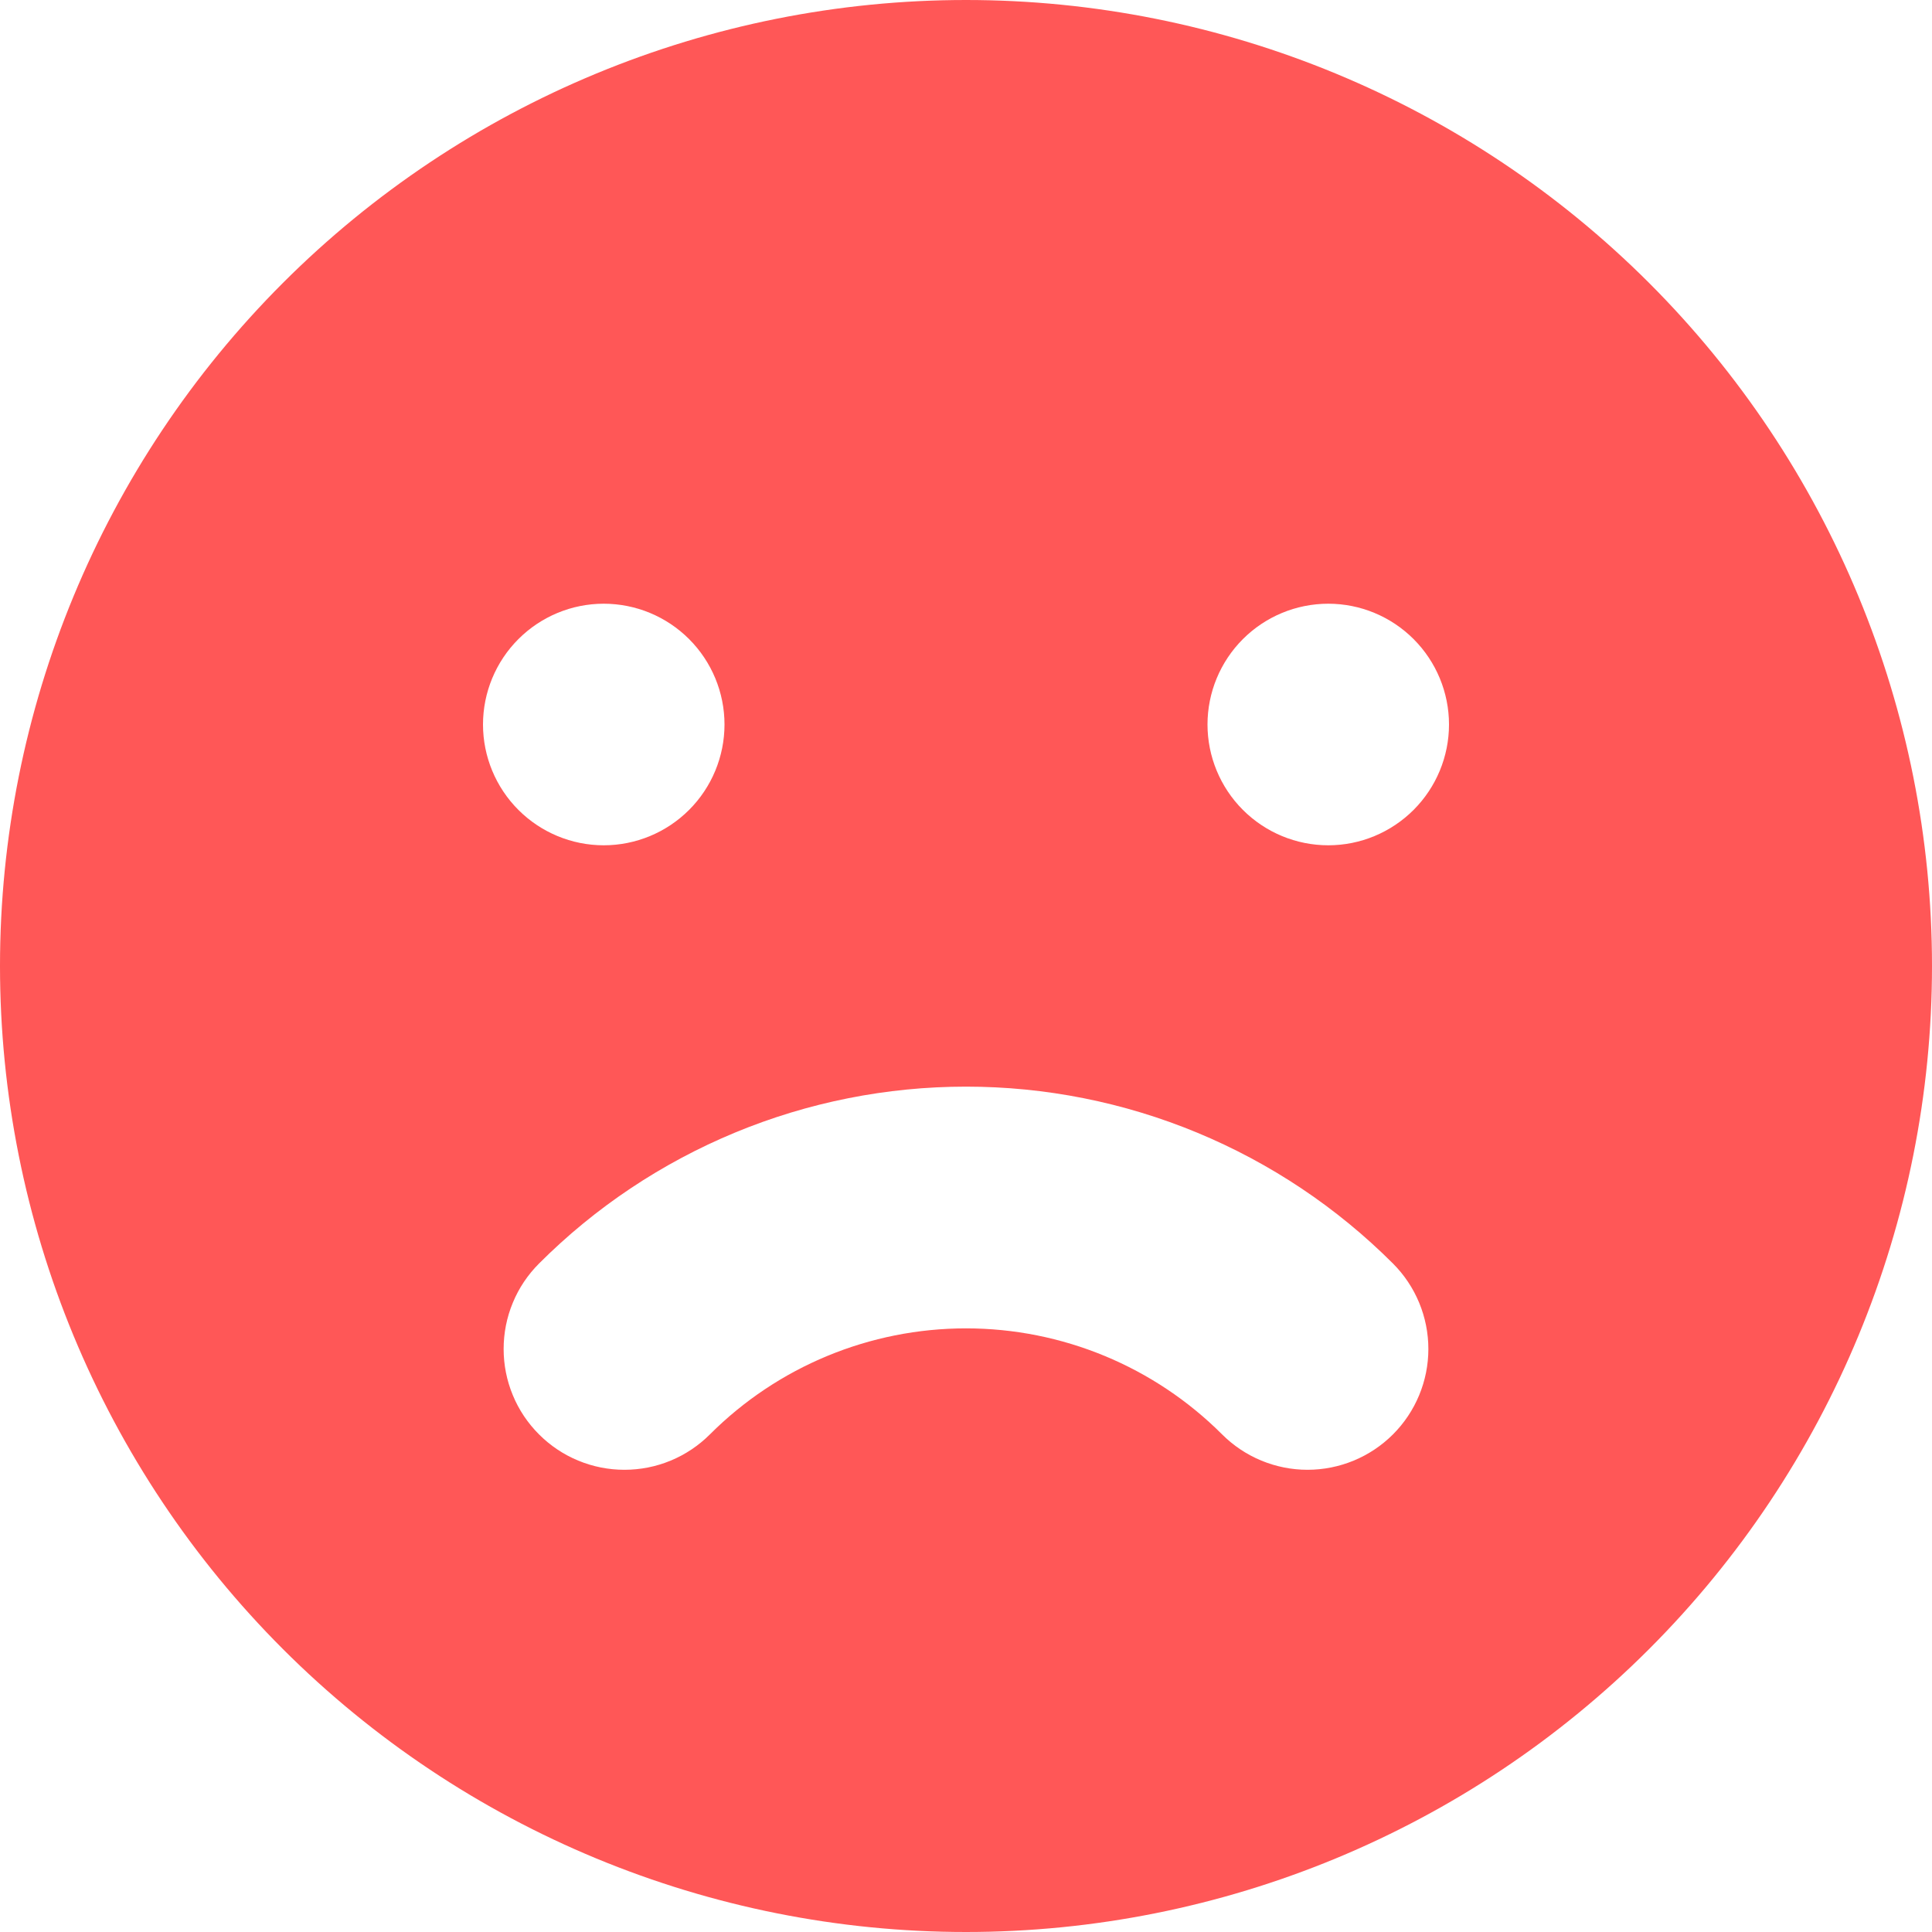 <svg width="25" height="25" viewBox="0 0 25 25" fill="none" xmlns="http://www.w3.org/2000/svg">
<path fill-rule="evenodd" clip-rule="evenodd" d="M12.5 25C15.815 25 18.995 23.683 21.339 21.339C23.683 18.995 25 15.815 25 12.5C25 9.185 23.683 6.005 21.339 3.661C18.995 1.317 15.815 0 12.5 0C9.185 0 6.005 1.317 3.661 3.661C1.317 6.005 0 9.185 0 12.5C0 15.815 1.317 18.995 3.661 21.339C6.005 23.683 9.185 25 12.5 25ZM7.812 10.938C8.227 10.938 8.624 10.773 8.917 10.48C9.21 10.187 9.375 9.789 9.375 9.375C9.375 8.961 9.21 8.563 8.917 8.27C8.624 7.977 8.227 7.812 7.812 7.812C7.398 7.812 7.001 7.977 6.708 8.27C6.415 8.563 6.25 8.961 6.25 9.375C6.25 9.789 6.415 10.187 6.708 10.48C7.001 10.773 7.398 10.938 7.812 10.938ZM18.75 9.375C18.75 9.789 18.585 10.187 18.292 10.48C17.999 10.773 17.602 10.938 17.188 10.938C16.773 10.938 16.376 10.773 16.083 10.48C15.79 10.187 15.625 9.789 15.625 9.375C15.625 8.961 15.79 8.563 16.083 8.27C16.376 7.977 16.773 7.812 17.188 7.812C17.602 7.812 17.999 7.977 18.292 8.27C18.585 8.563 18.75 8.961 18.75 9.375ZM6.975 18.561C7.12 18.706 7.292 18.822 7.482 18.9C7.672 18.979 7.875 19.019 8.08 19.019C8.286 19.019 8.489 18.979 8.679 18.9C8.868 18.822 9.041 18.706 9.186 18.561C10.065 17.682 11.257 17.189 12.5 17.189C13.743 17.189 14.935 17.682 15.814 18.561C16.107 18.854 16.505 19.019 16.919 19.019C17.334 19.019 17.732 18.854 18.025 18.561C18.318 18.268 18.483 17.87 18.483 17.456C18.483 17.041 18.318 16.643 18.025 16.35C17.299 15.624 16.438 15.049 15.49 14.656C14.542 14.263 13.526 14.061 12.5 14.061C11.474 14.061 10.458 14.263 9.51 14.656C8.562 15.049 7.7 15.624 6.975 16.35C6.83 16.495 6.714 16.667 6.636 16.857C6.557 17.047 6.517 17.25 6.517 17.456C6.517 17.661 6.557 17.864 6.636 18.054C6.714 18.244 6.83 18.416 6.975 18.561Z" fill="#FF5757"/>
</svg>
